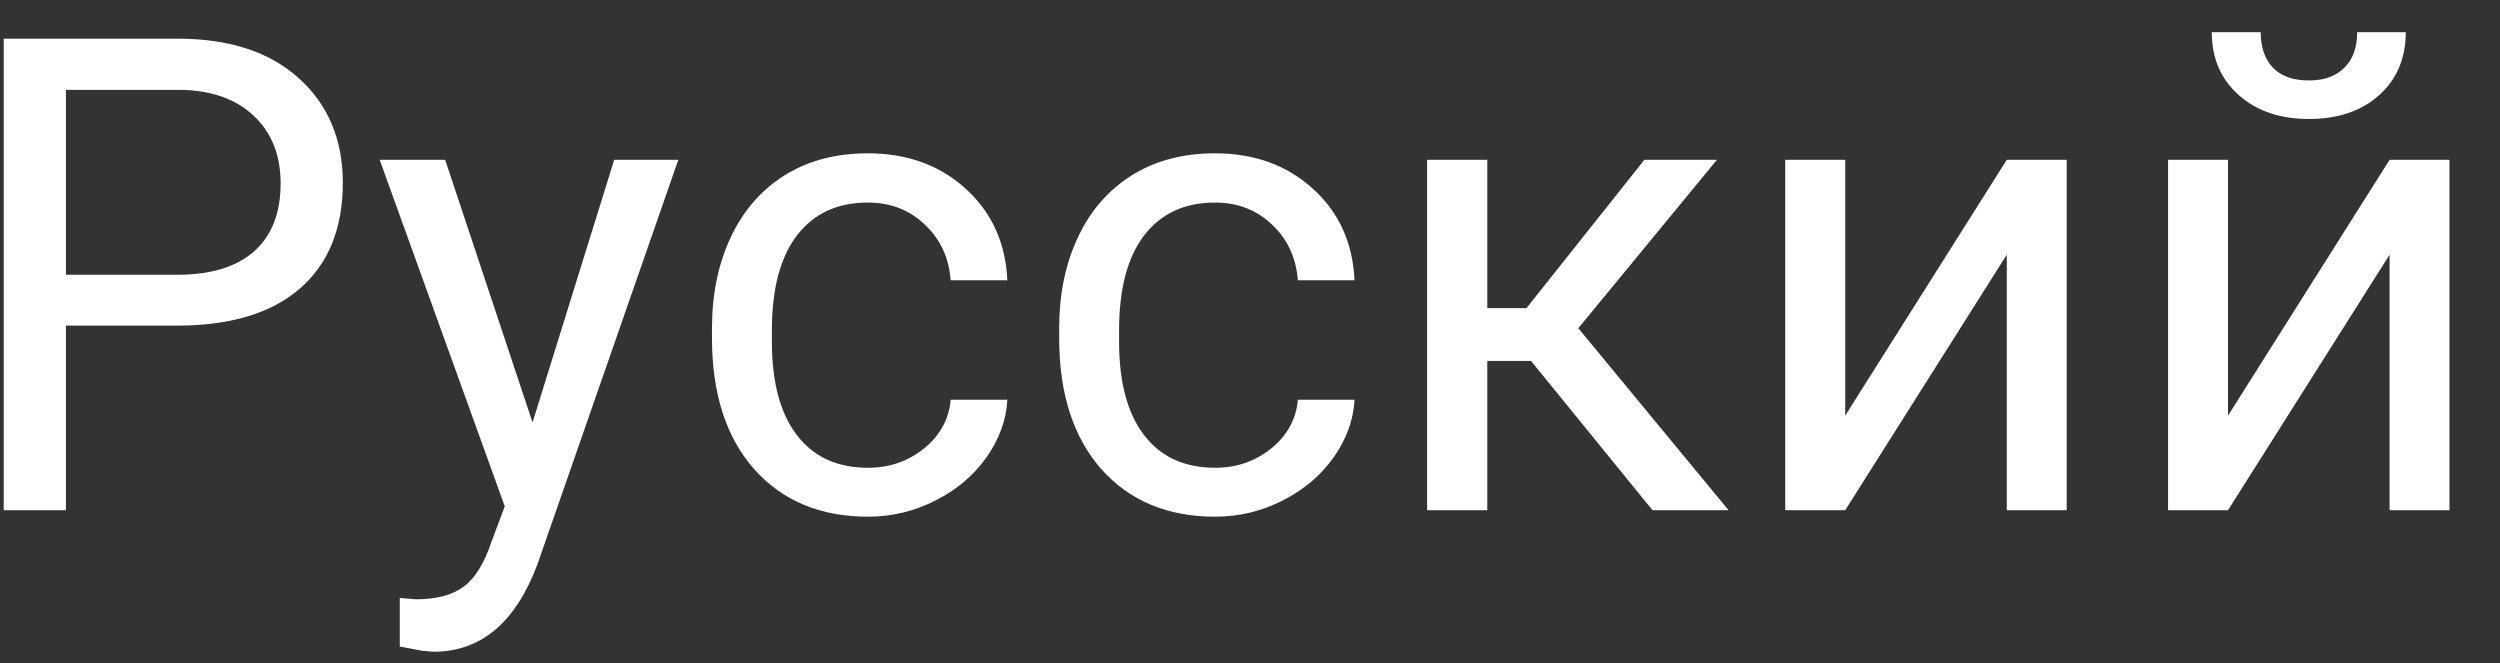 <svg width="49" height="13" viewBox="0 0 49 13" fill="none" xmlns="http://www.w3.org/2000/svg">
<rect x="0" y="0" width="49" height="13" fill="#333333" stroke="none"/>
<path d="M1.292 6.382V10H0.073V0.758H3.481C4.493 0.758 5.284 1.016 5.855 1.532C6.431 2.049 6.719 2.732 6.719 3.583C6.719 4.48 6.437 5.172 5.875 5.658C5.316 6.141 4.514 6.382 3.469 6.382H1.292ZM1.292 5.385H3.481C4.133 5.385 4.632 5.233 4.979 4.928C5.327 4.619 5.5 4.175 5.5 3.595C5.5 3.045 5.327 2.605 4.979 2.275C4.632 1.945 4.156 1.773 3.551 1.761H1.292V5.385ZM10.438 8.28L12.038 3.132H13.295L10.534 11.06C10.106 12.203 9.427 12.774 8.496 12.774L8.274 12.755L7.836 12.672V11.72L8.153 11.746C8.551 11.746 8.86 11.665 9.08 11.504C9.304 11.344 9.488 11.05 9.632 10.622L9.893 9.924L7.442 3.132H8.725L10.438 8.28ZM17.015 9.168C17.434 9.168 17.8 9.041 18.113 8.788C18.426 8.534 18.599 8.216 18.633 7.835H19.744C19.723 8.229 19.588 8.604 19.338 8.959C19.088 9.314 18.754 9.598 18.335 9.81C17.92 10.021 17.48 10.127 17.015 10.127C16.079 10.127 15.335 9.816 14.78 9.194C14.23 8.568 13.955 7.713 13.955 6.629V6.433C13.955 5.764 14.078 5.169 14.323 4.649C14.569 4.128 14.92 3.724 15.377 3.437C15.838 3.149 16.382 3.005 17.008 3.005C17.779 3.005 18.418 3.236 18.925 3.697C19.437 4.158 19.71 4.757 19.744 5.493H18.633C18.599 5.049 18.43 4.685 18.125 4.401C17.825 4.114 17.453 3.97 17.008 3.97C16.412 3.97 15.948 4.186 15.618 4.617C15.292 5.045 15.129 5.665 15.129 6.477V6.699C15.129 7.491 15.292 8.1 15.618 8.527C15.944 8.955 16.41 9.168 17.015 9.168ZM23.819 9.168C24.238 9.168 24.604 9.041 24.918 8.788C25.231 8.534 25.404 8.216 25.438 7.835H26.549C26.528 8.229 26.392 8.604 26.143 8.959C25.893 9.314 25.559 9.598 25.14 9.81C24.725 10.021 24.285 10.127 23.819 10.127C22.884 10.127 22.139 9.816 21.585 9.194C21.035 8.568 20.76 7.713 20.76 6.629V6.433C20.76 5.764 20.883 5.169 21.128 4.649C21.373 4.128 21.725 3.724 22.182 3.437C22.643 3.149 23.187 3.005 23.813 3.005C24.583 3.005 25.222 3.236 25.73 3.697C26.242 4.158 26.515 4.757 26.549 5.493H25.438C25.404 5.049 25.235 4.685 24.93 4.401C24.63 4.114 24.257 3.97 23.813 3.97C23.216 3.97 22.753 4.186 22.423 4.617C22.097 5.045 21.934 5.665 21.934 6.477V6.699C21.934 7.491 22.097 8.1 22.423 8.527C22.749 8.955 23.214 9.168 23.819 9.168ZM30.008 7.074H29.151V10H27.971V3.132H29.151V6.039H29.919L32.23 3.132H33.652L30.935 6.433L33.88 10H32.389L30.008 7.074ZM39.333 3.132H40.507V10H39.333V4.992L36.166 10H34.991V3.132H36.166V8.146L39.333 3.132ZM46.836 3.132H48.01V10H46.836V4.992L43.669 10H42.494V3.132H43.669V8.146L46.836 3.132ZM47.153 0.631C47.153 1.143 46.978 1.556 46.627 1.869C46.279 2.178 45.822 2.332 45.255 2.332C44.688 2.332 44.229 2.175 43.878 1.862C43.527 1.549 43.351 1.139 43.351 0.631H44.31C44.31 0.927 44.39 1.16 44.551 1.329C44.712 1.494 44.947 1.577 45.255 1.577C45.552 1.577 45.782 1.494 45.947 1.329C46.117 1.164 46.201 0.931 46.201 0.631H47.153Z" fill="white"/>
</svg>
